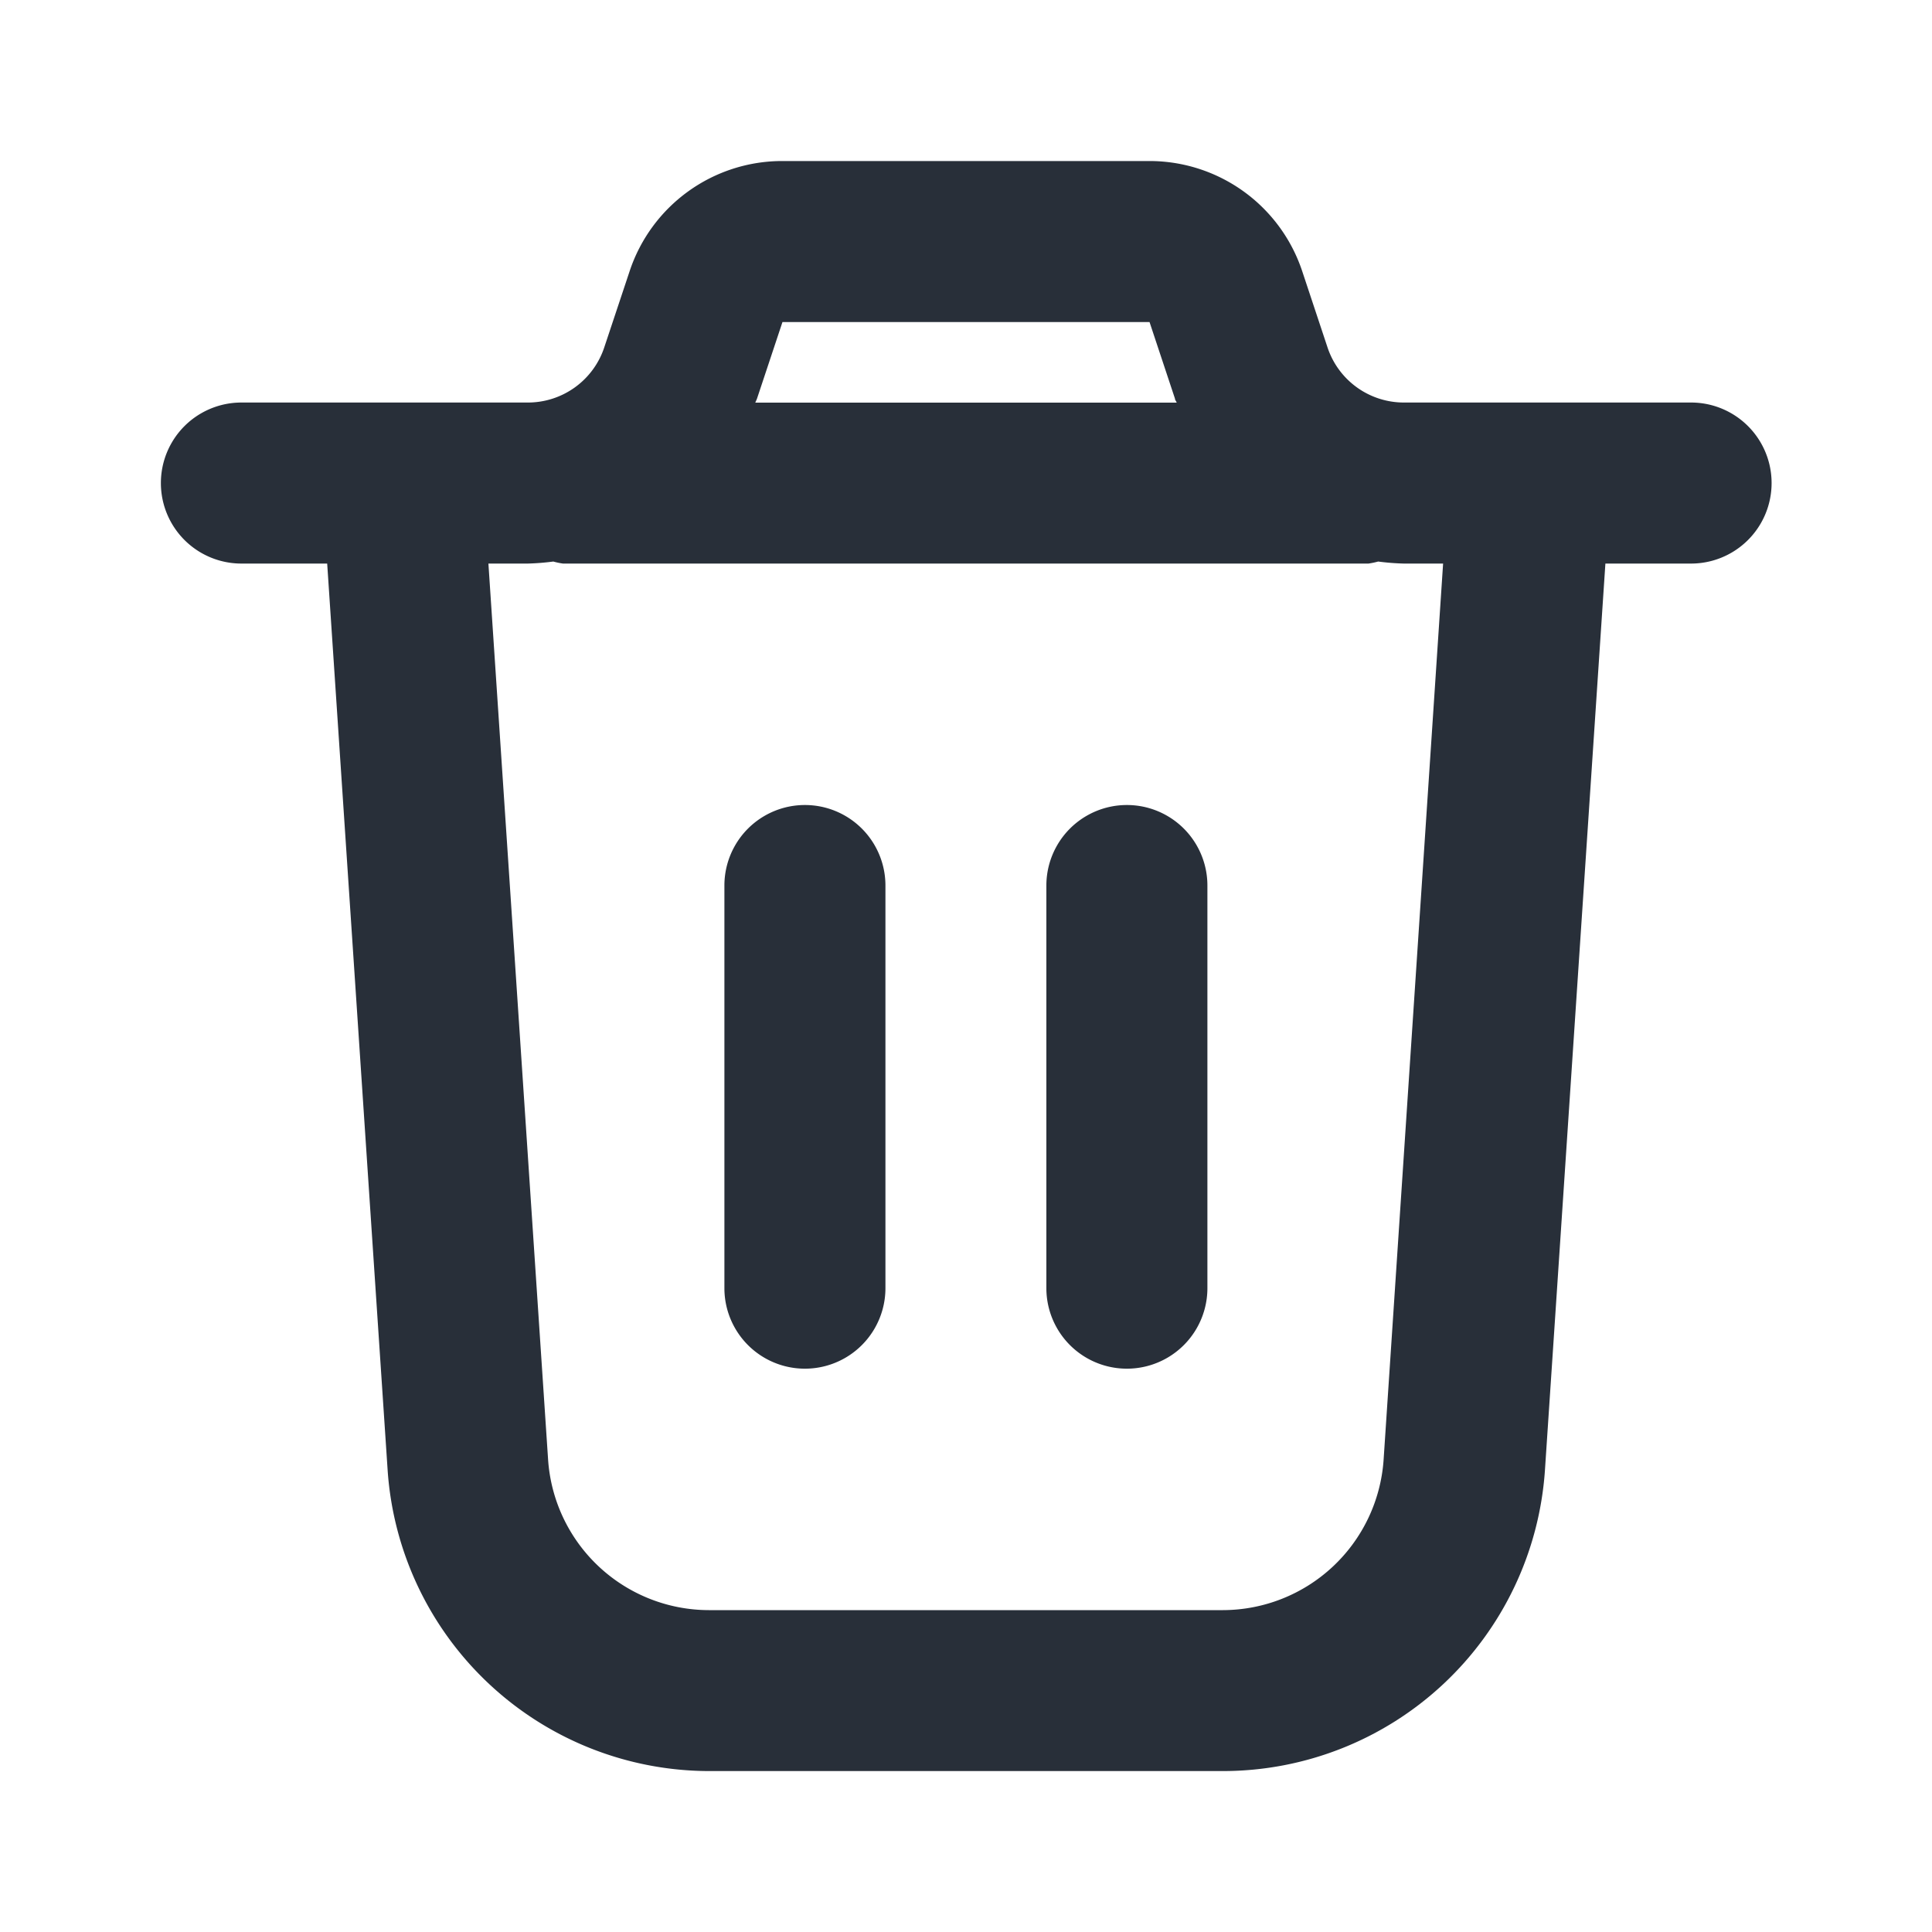 <svg id="trash-Bold" xmlns="http://www.w3.org/2000/svg" width="20" height="20" viewBox="0 0 20 20">
  <rect id="Path" width="20" height="20" fill="rgba(255,255,255,0)"/>
  <path id="trash-Bold_1_" d="M652.833,1822.5h-2.966a.833.833,0,0,1-.791-.569l-.263-.792a1.666,1.666,0,0,0-1.581-1.139h-3.8a1.664,1.664,0,0,0-1.581,1.14l-.263.79a.833.833,0,0,1-.791.57h-2.965a.833.833,0,1,0,0,1.667h.888l.626,9.388a3.341,3.341,0,0,0,3.326,3.112H648a3.342,3.342,0,0,0,3.326-3.112l.626-9.388h.887a.833.833,0,1,0,0-1.667Zm-9.4-.833h3.8l.263.792c0,.015.013.027.018.042h-4.362c.005-.015.013-.028.018-.043Zm6.223,11.778a1.671,1.671,0,0,1-1.663,1.556h-5.323a1.671,1.671,0,0,1-1.663-1.556l-.618-9.278h.408a2.53,2.53,0,0,0,.264-.021.739.739,0,0,0,.1.021H649.5a.889.889,0,0,0,.1-.021,2.511,2.511,0,0,0,.264.021h.408Zm-1.824-5.944v4.167a.833.833,0,1,1-1.667,0V1827.5a.833.833,0,1,1,1.667,0Zm-3.333,0v4.167a.833.833,0,1,1-1.667,0V1827.5a.833.833,0,1,1,1.667,0Z" transform="translate(-635.333 -1818.333)" fill="#282f39"/>
</svg>
